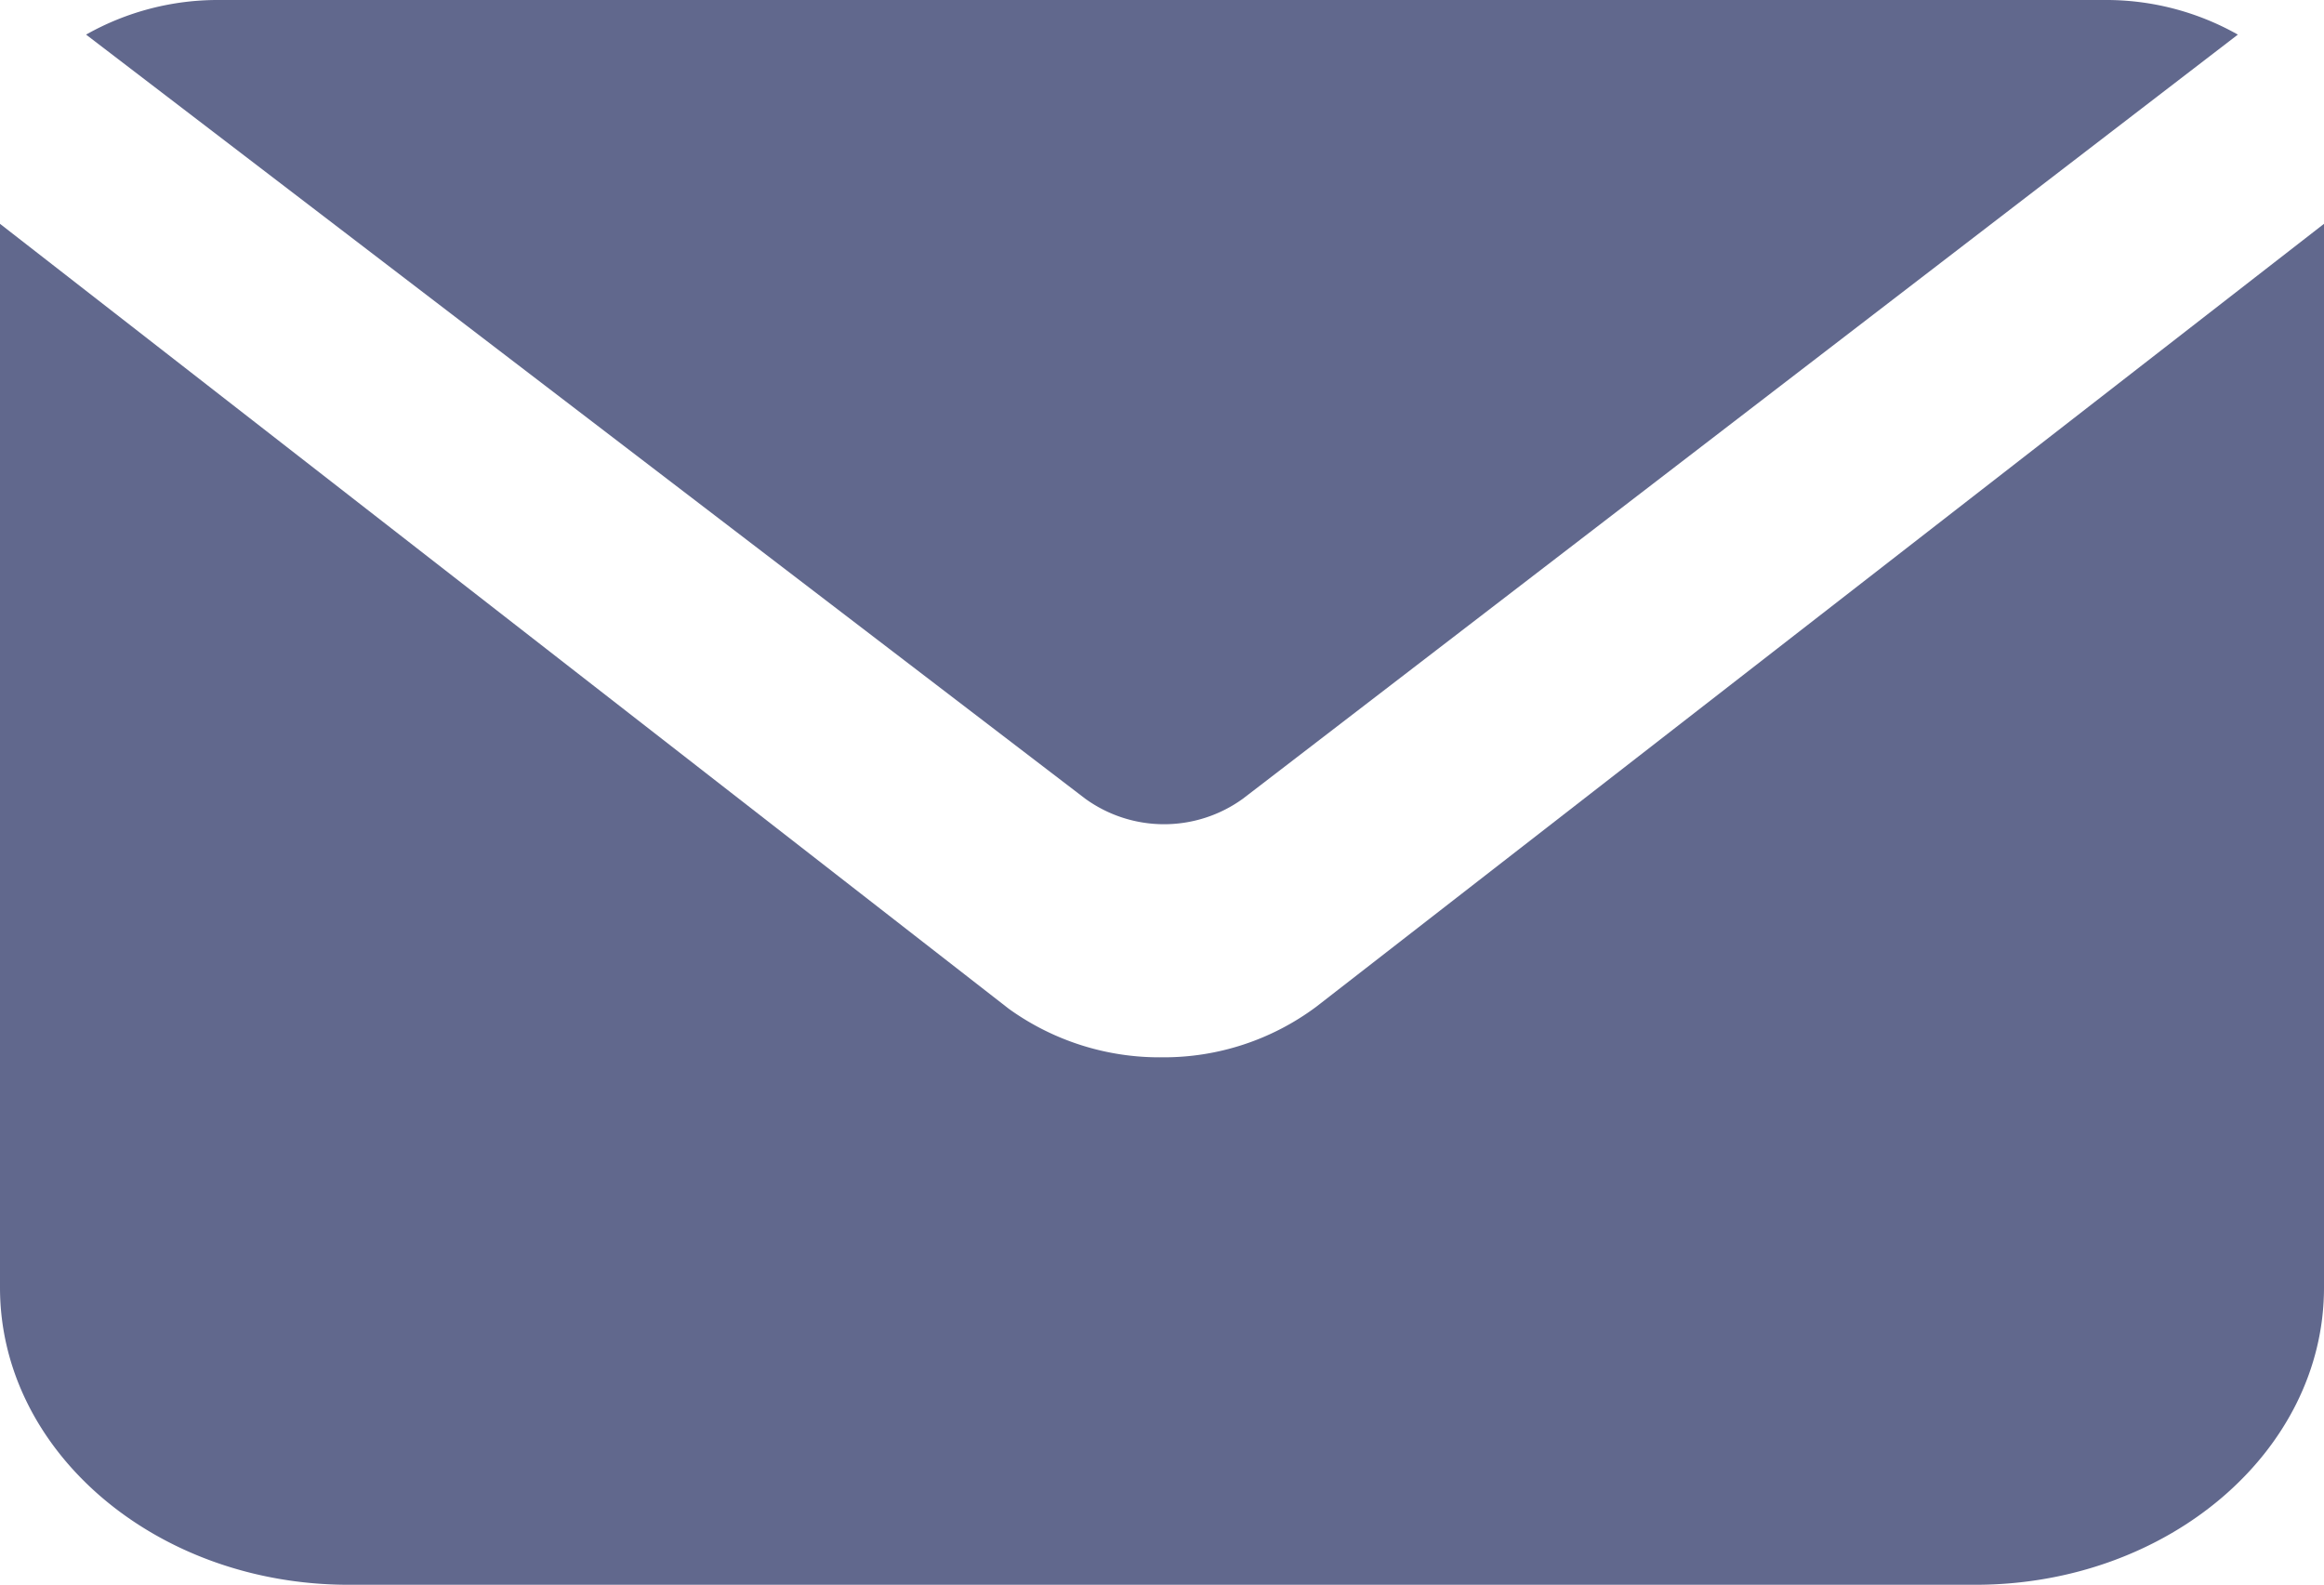 <svg xmlns="http://www.w3.org/2000/svg" width="34.046" height="23.216"><g data-name="Group 521" fill="#61688d"><path data-name="Path 305" d="M18.209 11.7a1.97 1.97 0 01-2.311 0L1.261.507A3.921 3.921 0 013.209 0h27.623a3.921 3.921 0 011.952.507z"/><path data-name="Path 306" d="M34.046 3.279v15.584c0 2.4-2.288 4.353-5.107 4.353H5.107C2.288 23.216 0 21.266 0 18.863V3.279l14.78 11.5a3.777 3.777 0 002.242.71 3.733 3.733 0 002.261-.741z"/></g></svg>